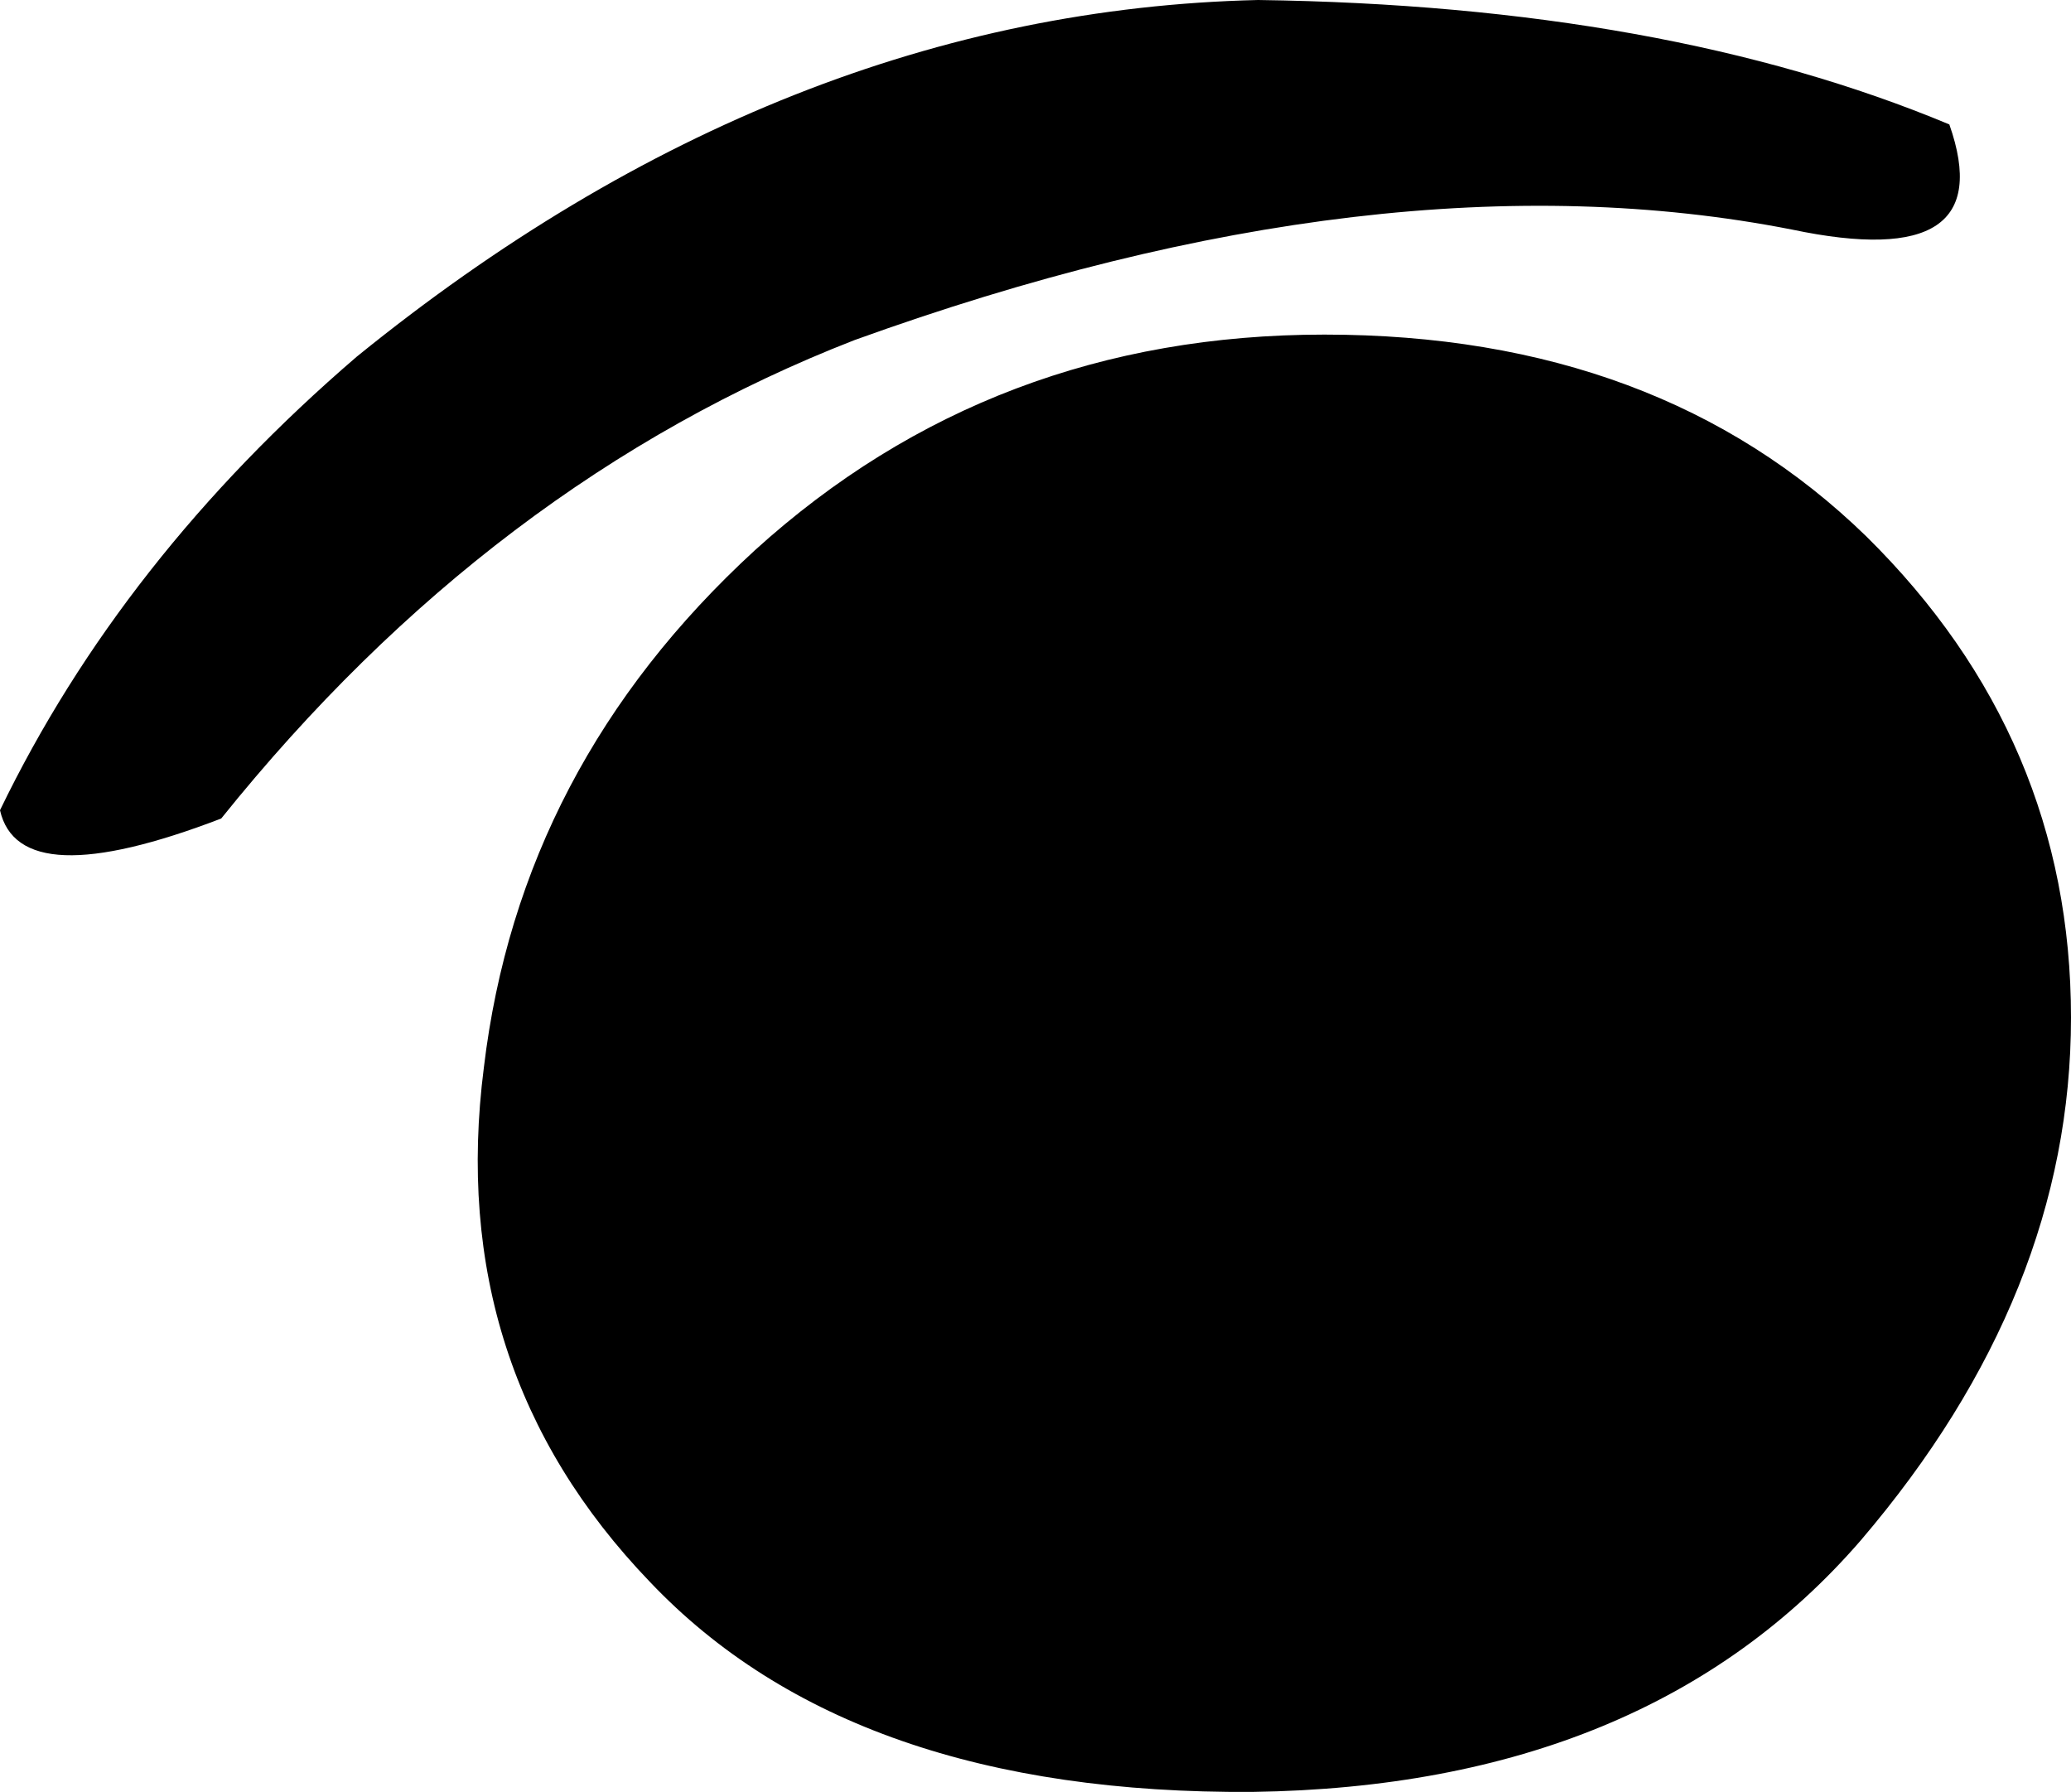 <?xml version="1.0" encoding="UTF-8" standalone="no"?>
<svg xmlns:xlink="http://www.w3.org/1999/xlink" height="32.4px" width="37.45px" xmlns="http://www.w3.org/2000/svg">
  <g transform="matrix(1.0, 0.0, 0.0, 1.0, 18.75, 16.2)">
    <path d="M18.7 2.2 Q18.7 7.2 14.9 11.65 11.05 16.1 3.9 16.2 -3.35 16.25 -7.0 12.4 -10.7 8.55 -10.0 3.1 -9.35 -2.35 -5.1 -6.25 -0.8 -10.15 5.2 -10.15 11.25 -10.15 15.0 -6.5 18.7 -2.85 18.7 2.2 M-14.75 -1.4 Q-18.4 0.0 -18.75 -1.55 -16.55 -6.1 -12.3 -9.75 -4.6 -16.0 4.0 -16.2 11.35 -16.1 16.5 -13.95 17.45 -11.25 13.65 -12.05 6.25 -13.5 -3.3 -10.05 -9.85 -7.5 -14.75 -1.4" fill="#000000" fill-rule="evenodd" stroke="none"/>
  </g>
</svg>
